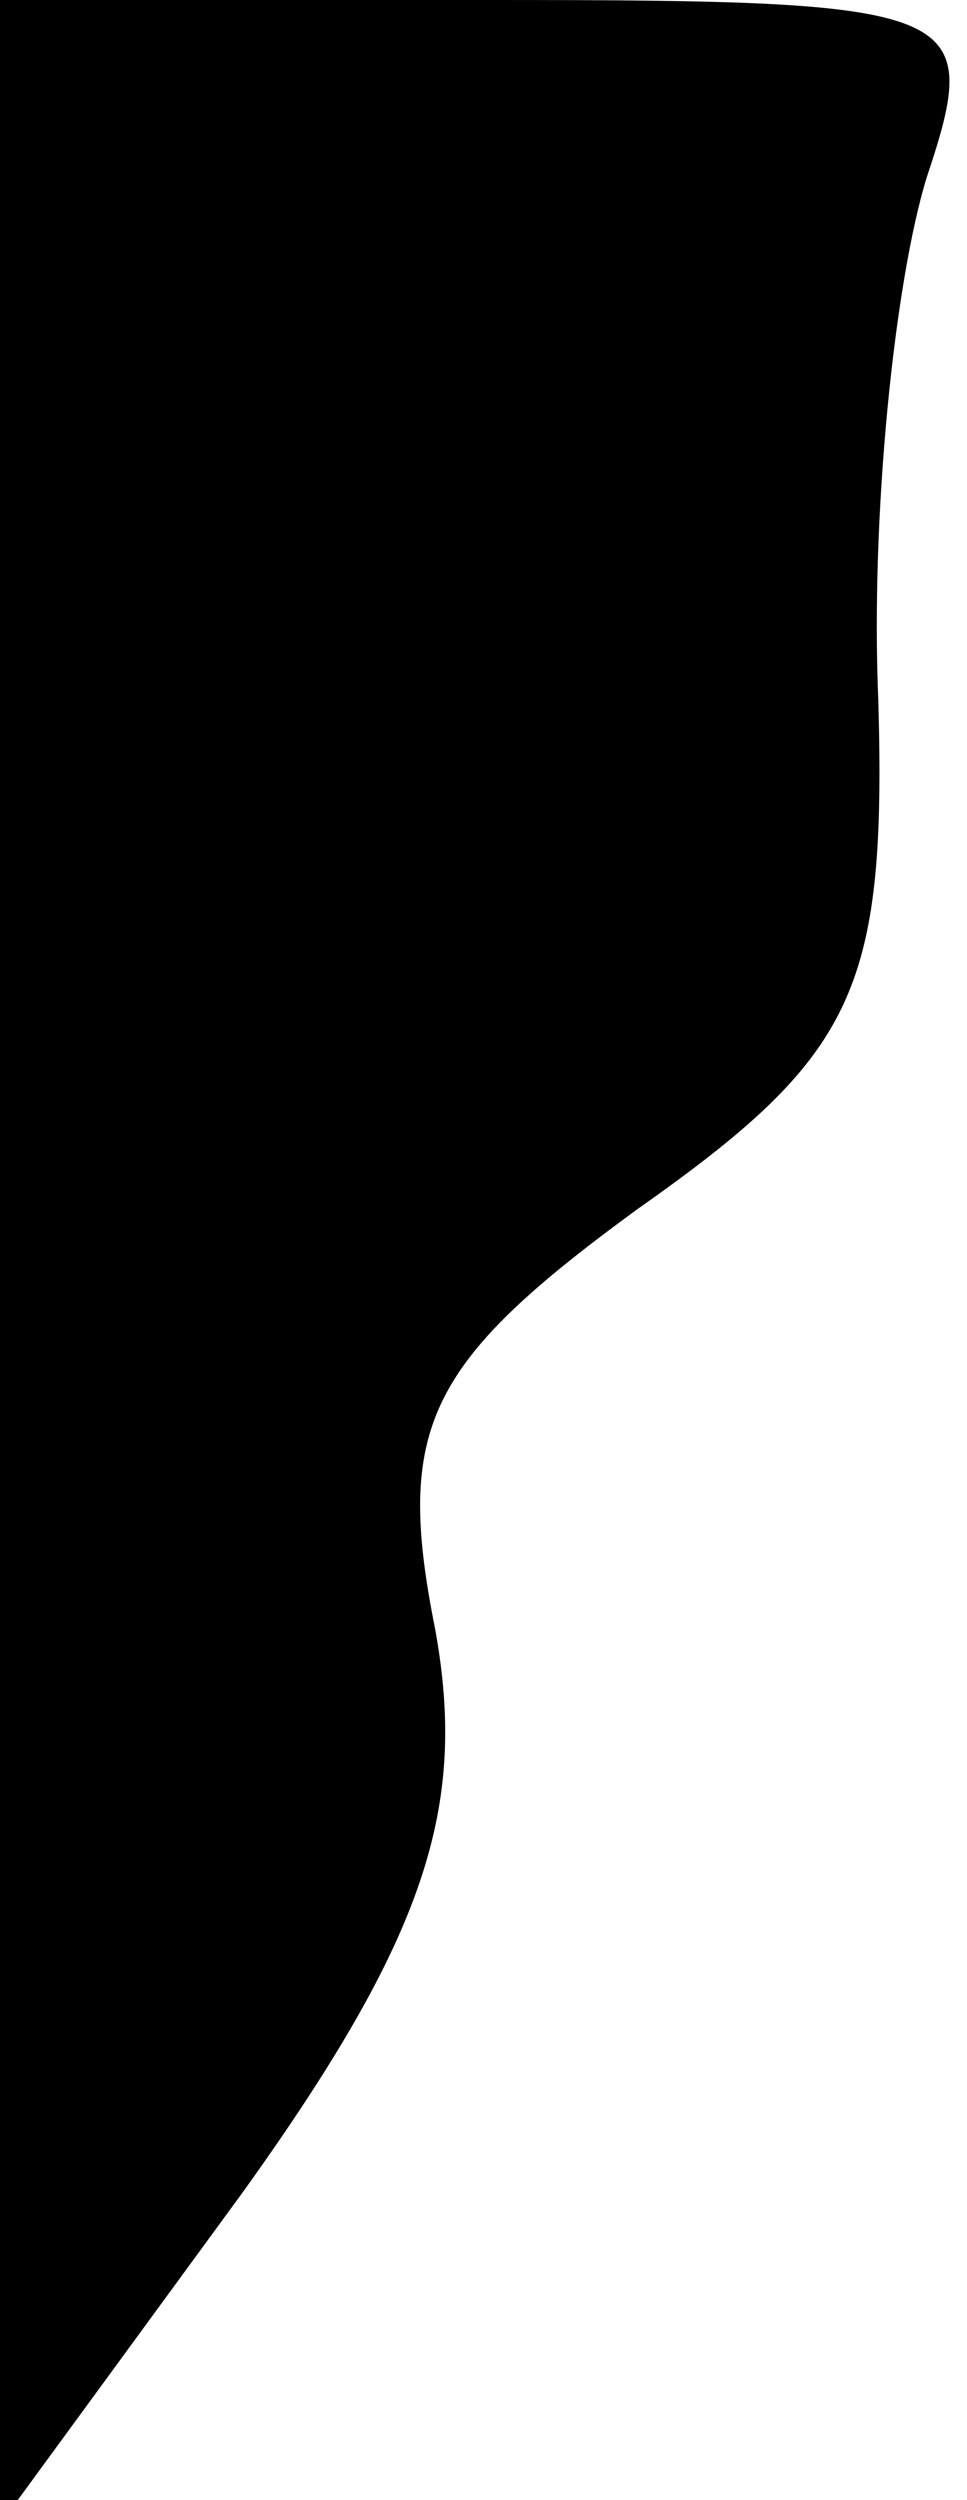 <?xml version="1.0" standalone="no"?>
<!DOCTYPE svg PUBLIC "-//W3C//DTD SVG 20010904//EN"
 "http://www.w3.org/TR/2001/REC-SVG-20010904/DTD/svg10.dtd">
<svg version="1.0" xmlns="http://www.w3.org/2000/svg"
 width="12pt" height="31pt" viewBox="0 0 12 31"
 preserveAspectRatio="xMidYMid meet">
<g transform="translate(0,31) scale(0.1,-0.1)"
fill="#000000" stroke="none">
<path fill="#000000" stroke="none" d="M0 153 l0 -156 30 41 c23 32 28 48 24
70 -5 25 -1 33 25 52 27 19 31 27 30 63 -1 23 2 52 6 65 7 21 5 22 -54 22
l-61 0 0 -157z"/>
</g>
</svg>
